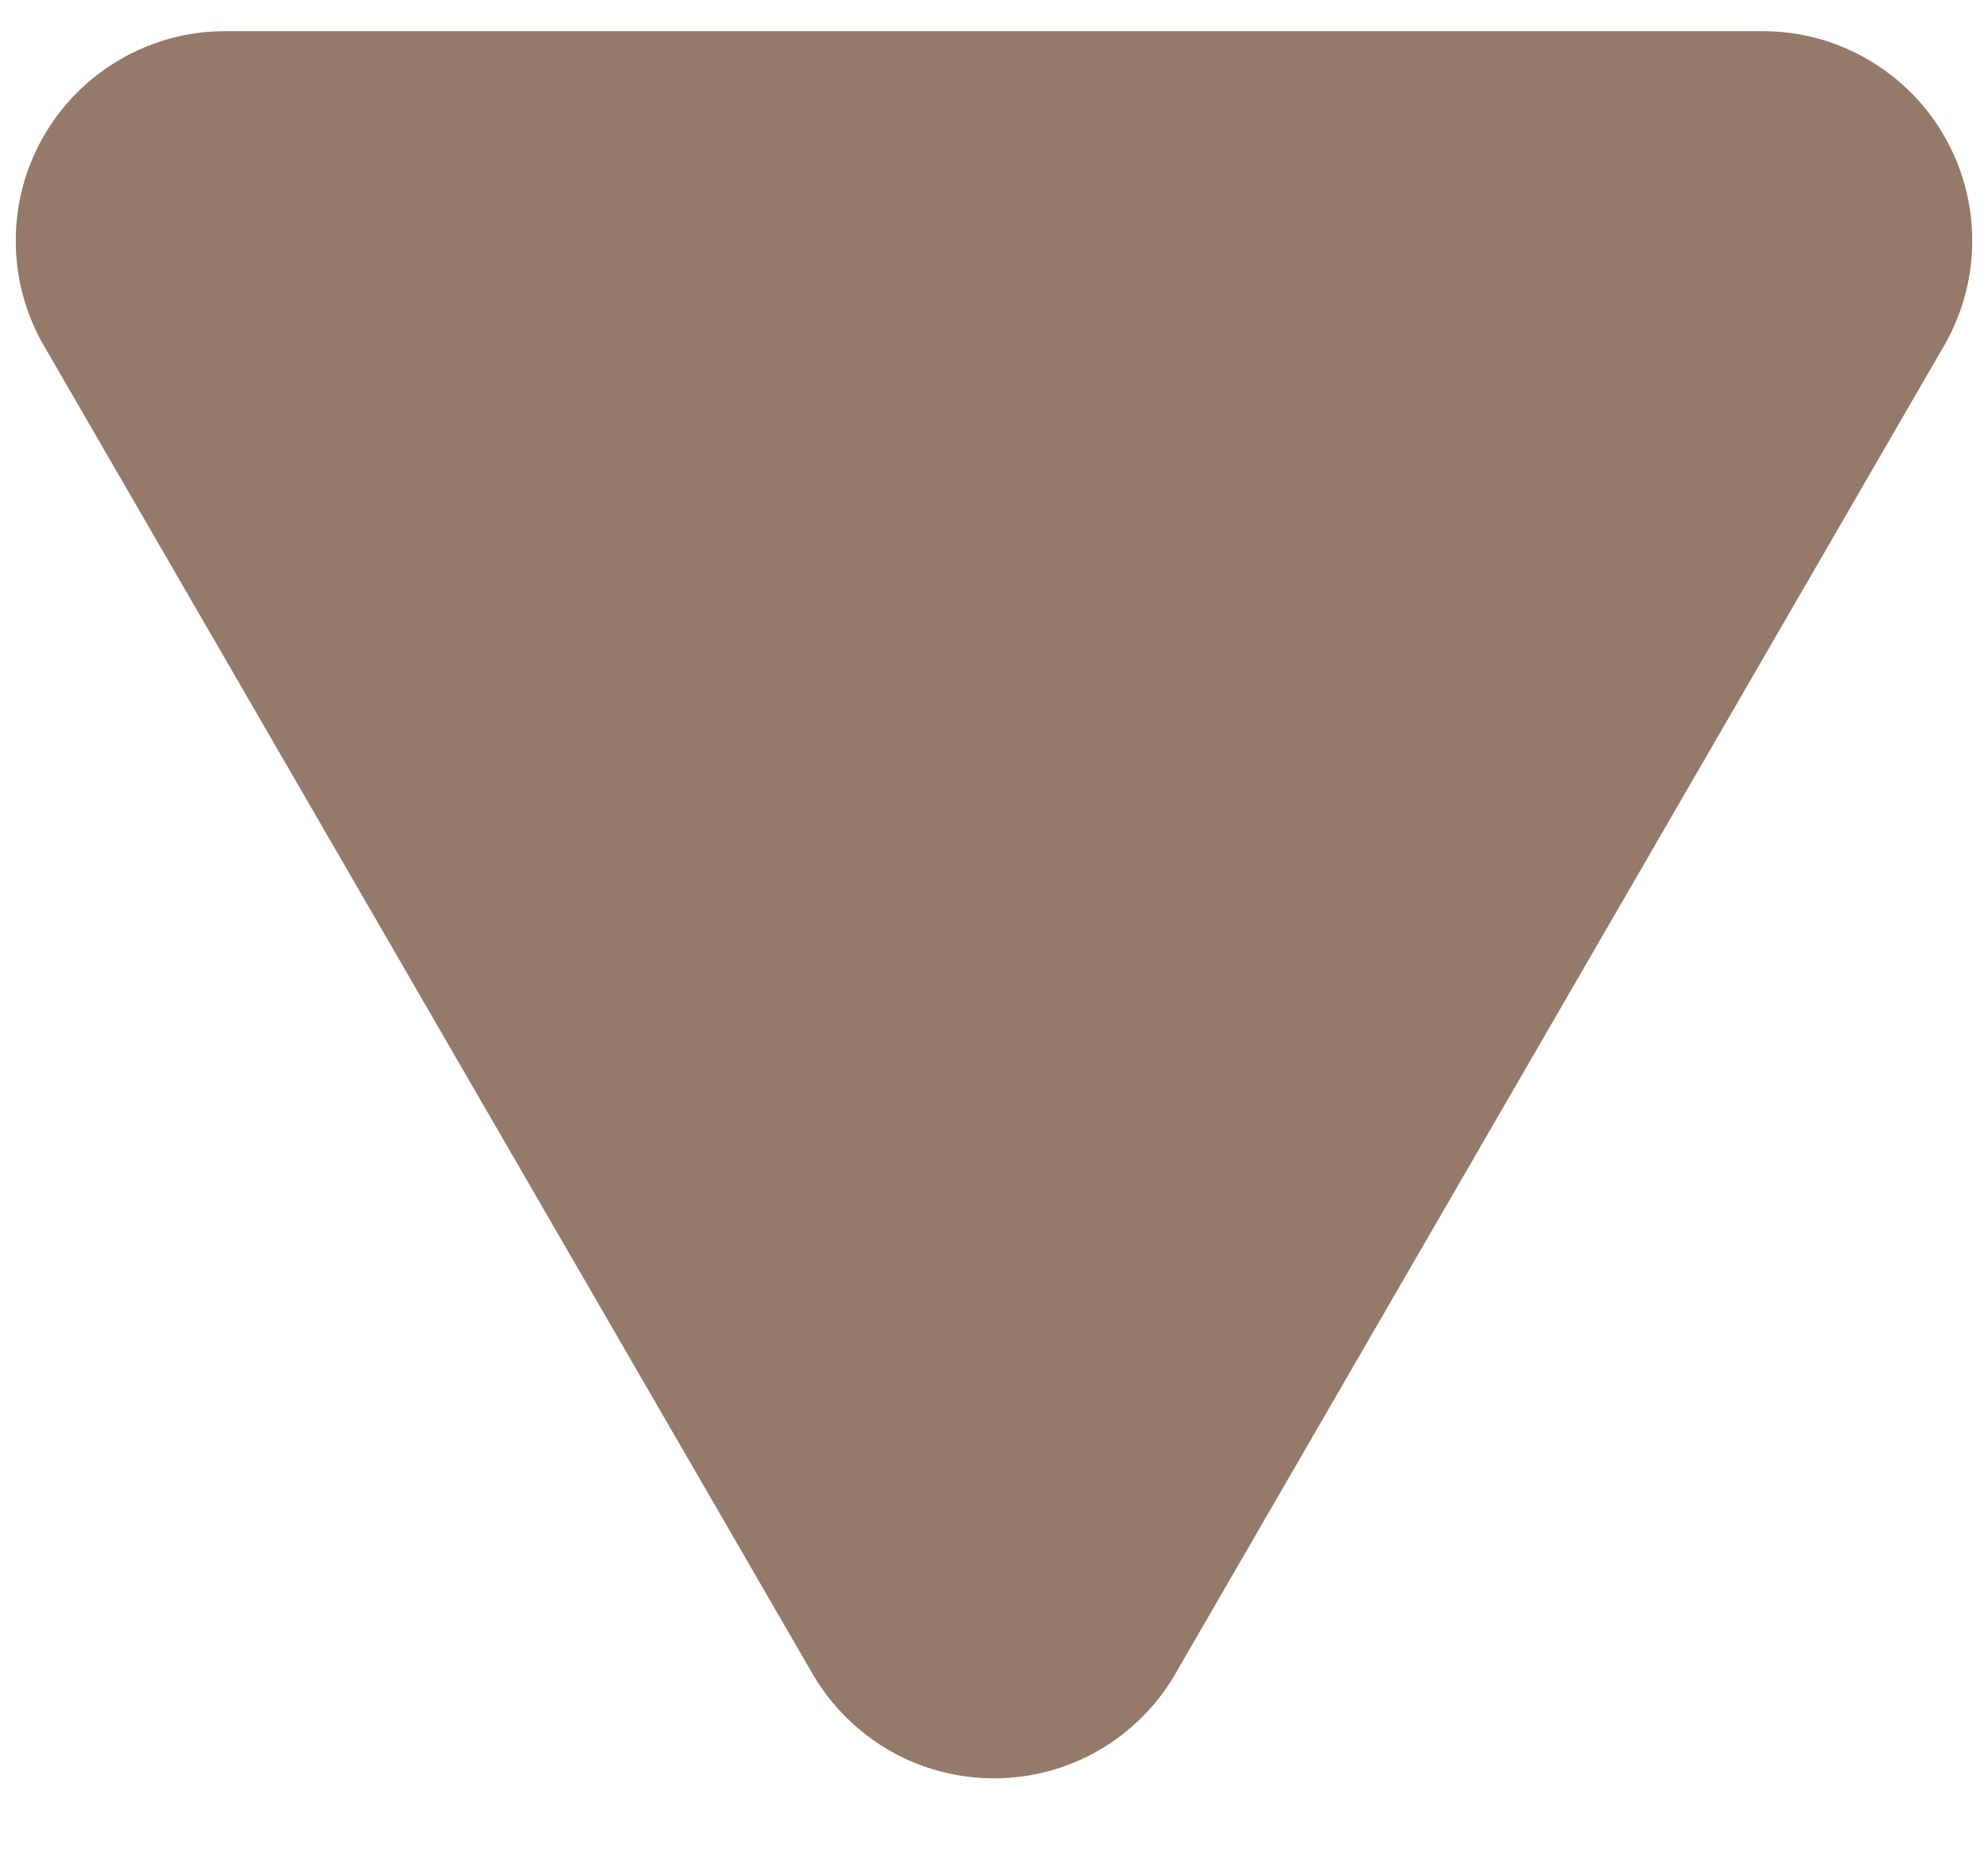 <svg width="16" height="15" viewBox="0 0 16 15" fill="none" xmlns="http://www.w3.org/2000/svg">
<path d="M0.354 2.783L6.539 13.47C6.688 13.726 6.901 13.939 7.157 14.087C7.413 14.235 7.704 14.312 8 14.312C8.296 14.312 8.587 14.235 8.843 14.087C9.099 13.939 9.312 13.726 9.461 13.47L9.46 13.47L15.646 2.783C15.794 2.527 15.873 2.236 15.873 1.94C15.874 1.643 15.796 1.352 15.648 1.095C15.5 0.838 15.287 0.625 15.03 0.477C14.773 0.328 14.482 0.25 14.186 0.251L1.814 0.251C1.518 0.25 1.226 0.328 0.97 0.477C0.713 0.625 0.5 0.838 0.352 1.095C0.204 1.352 0.126 1.643 0.127 1.94C0.127 2.236 0.205 2.527 0.354 2.783Z" fill="#957969"/>
</svg>
